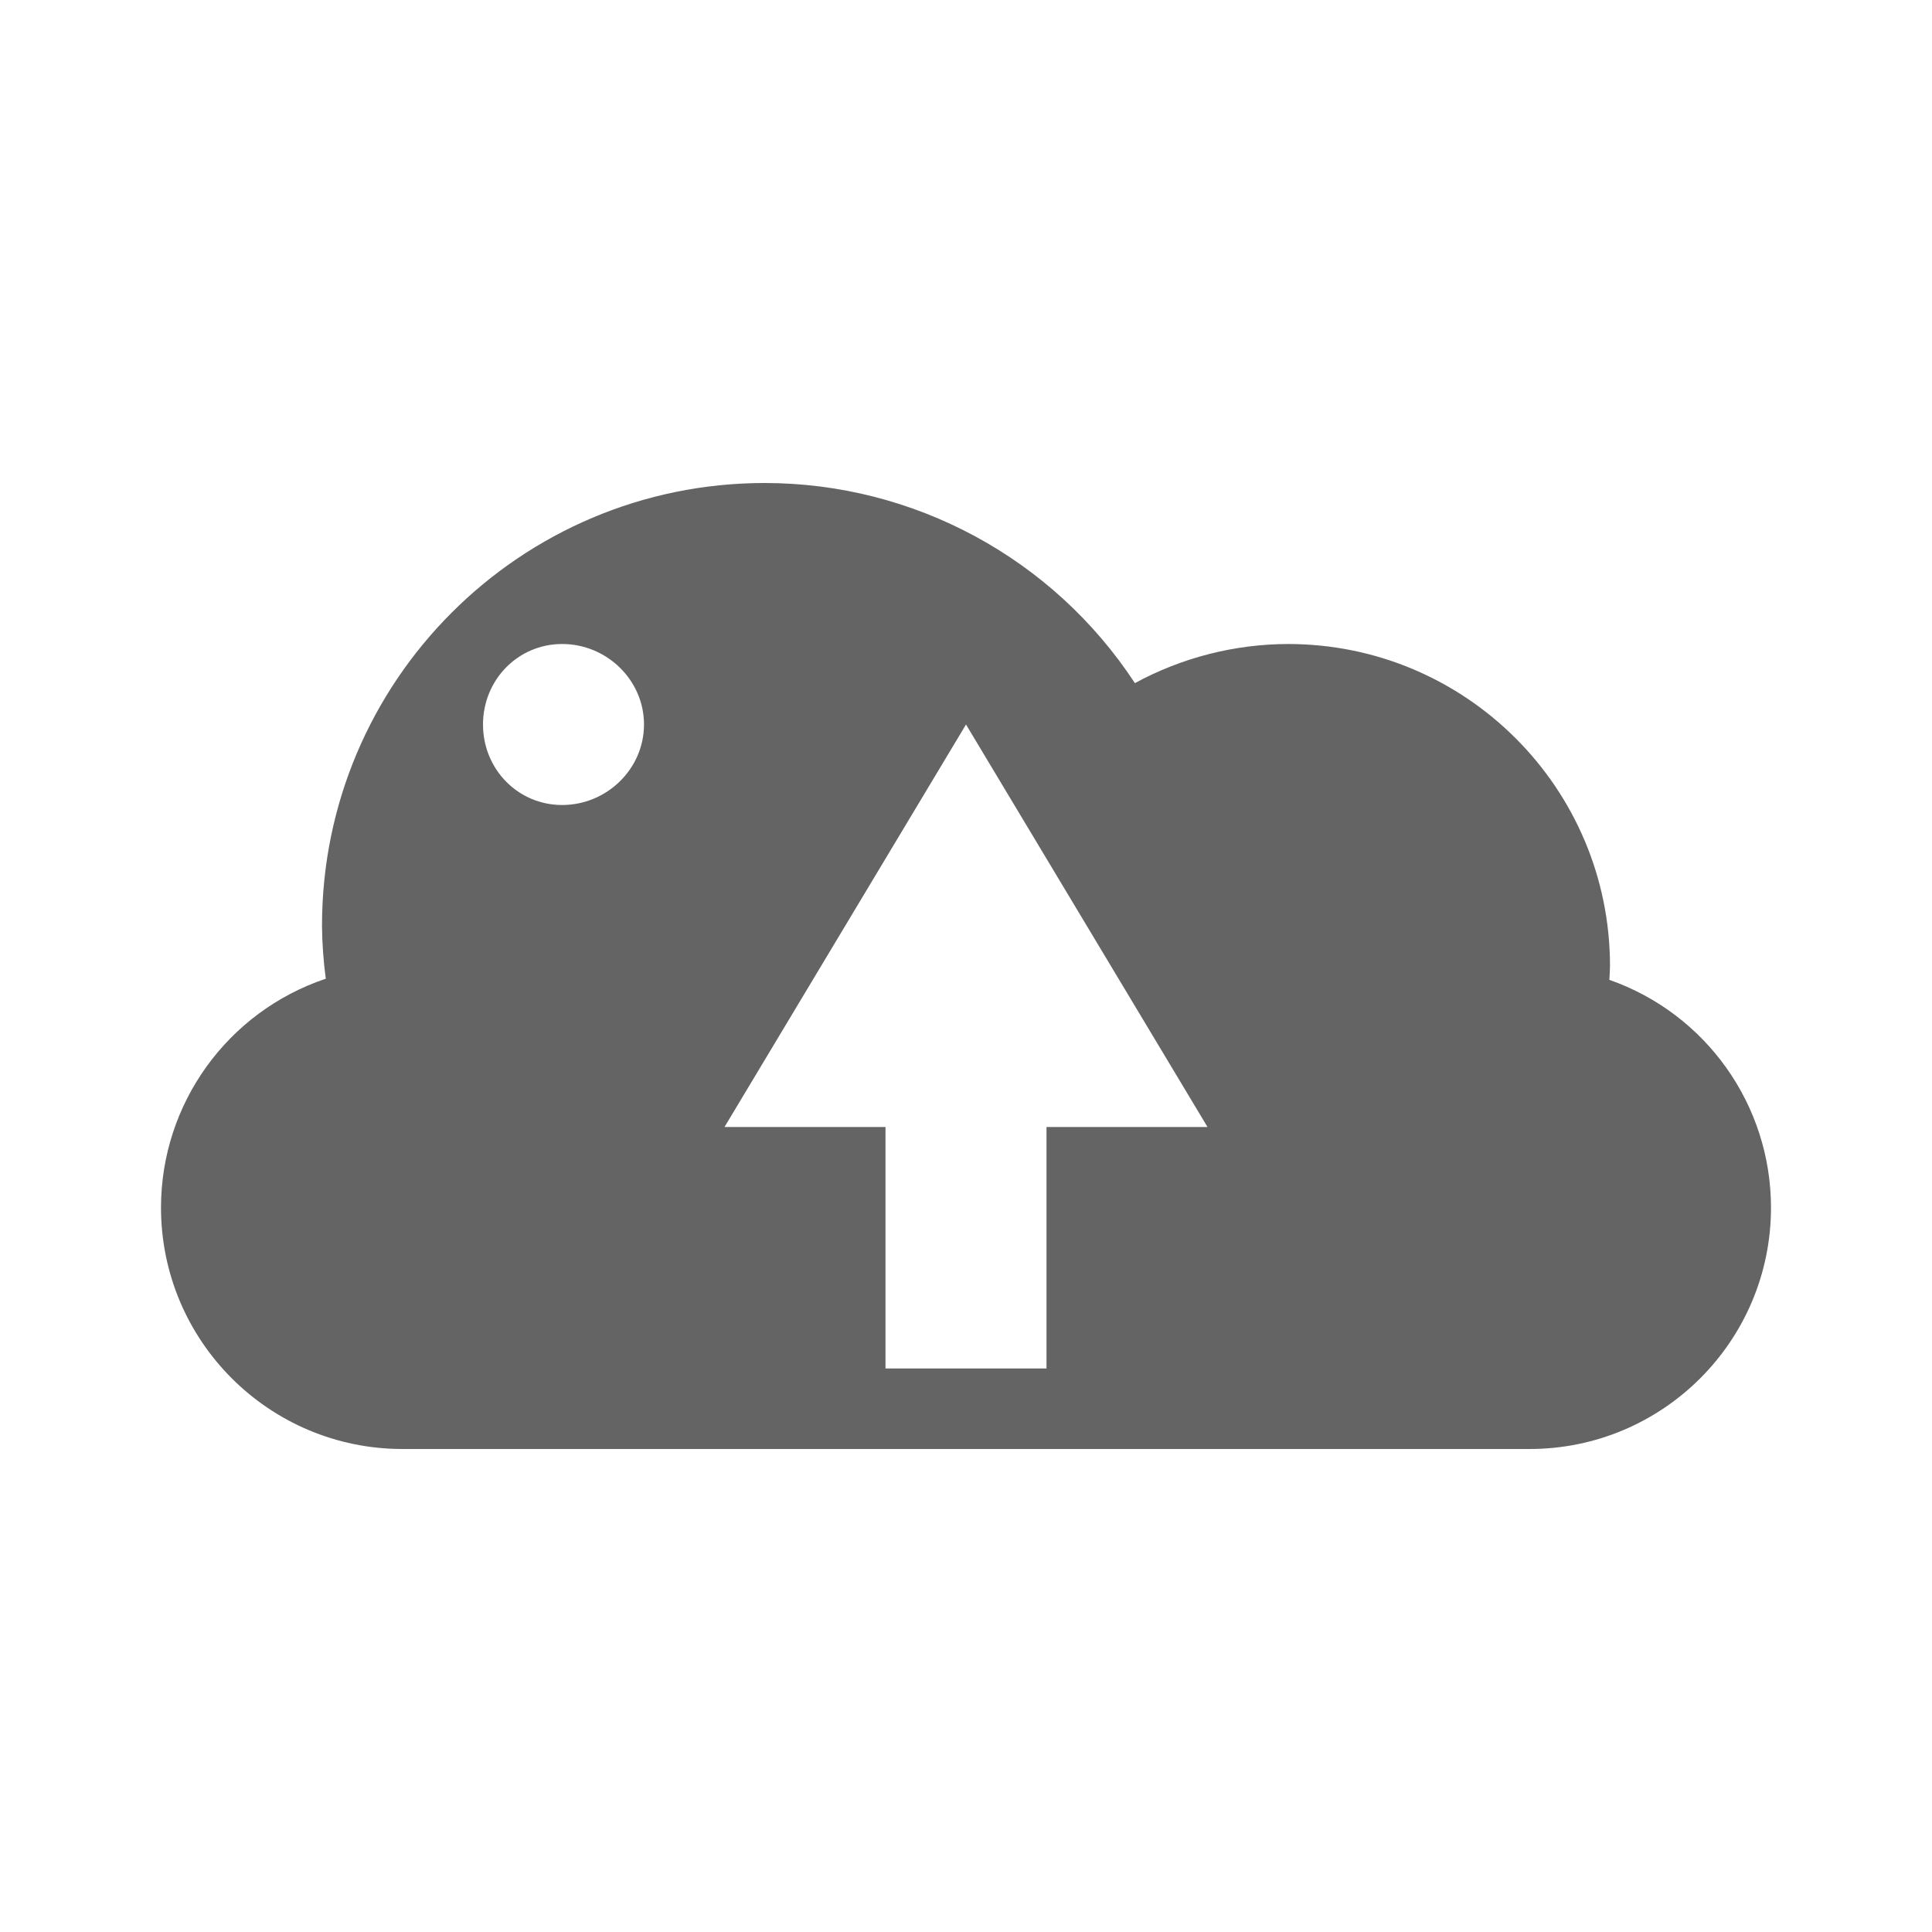 <svg xmlns="http://www.w3.org/2000/svg" width="24" height="24" version="1.1">
 <defs>
  <style id="current-color-scheme" type="text/css">
   .ColorScheme-Text { color:#646464; } .ColorScheme-Highlight { color:#4285f4; } .ColorScheme-NeutralText { color:#ff9800; } .ColorScheme-PositiveText { color:#4caf50; } .ColorScheme-NegativeText { color:#f44336; }
  </style>
 </defs>
 <path style="fill:currentColor" class="ColorScheme-Text" d="M 9.5,6 C 6.462,6 4,8.462 4,11.5 4.002,11.72 4.018,11.94 4.047,12.158 2.825,12.568 2.001,13.711 2,15 c 0,1.657 1.343,3 3,3 l 14,0 c 1.657,0 3,-1.343 3,-3 C 21.999,13.727 21.194,12.593 19.992,12.172 19.996,12.115 19.999,12.057 20,12 20,9.791 18.209,8 16,8 15.335,8.002 14.682,8.169 14.098,8.486 13.082,6.936 11.354,6.001 9.5,6 Z M 6.984,8 C 7.537,8 8,8.448 8,9 8,9.552 7.537,10 6.984,10 6.431,10 6,9.552 6,9 6,8.448 6.432,8 6.984,8 Z M 12,9 l 0,0 3,5 -2,0 0,3 -2,0 0,-3 -2,0 z"/>
</svg>
